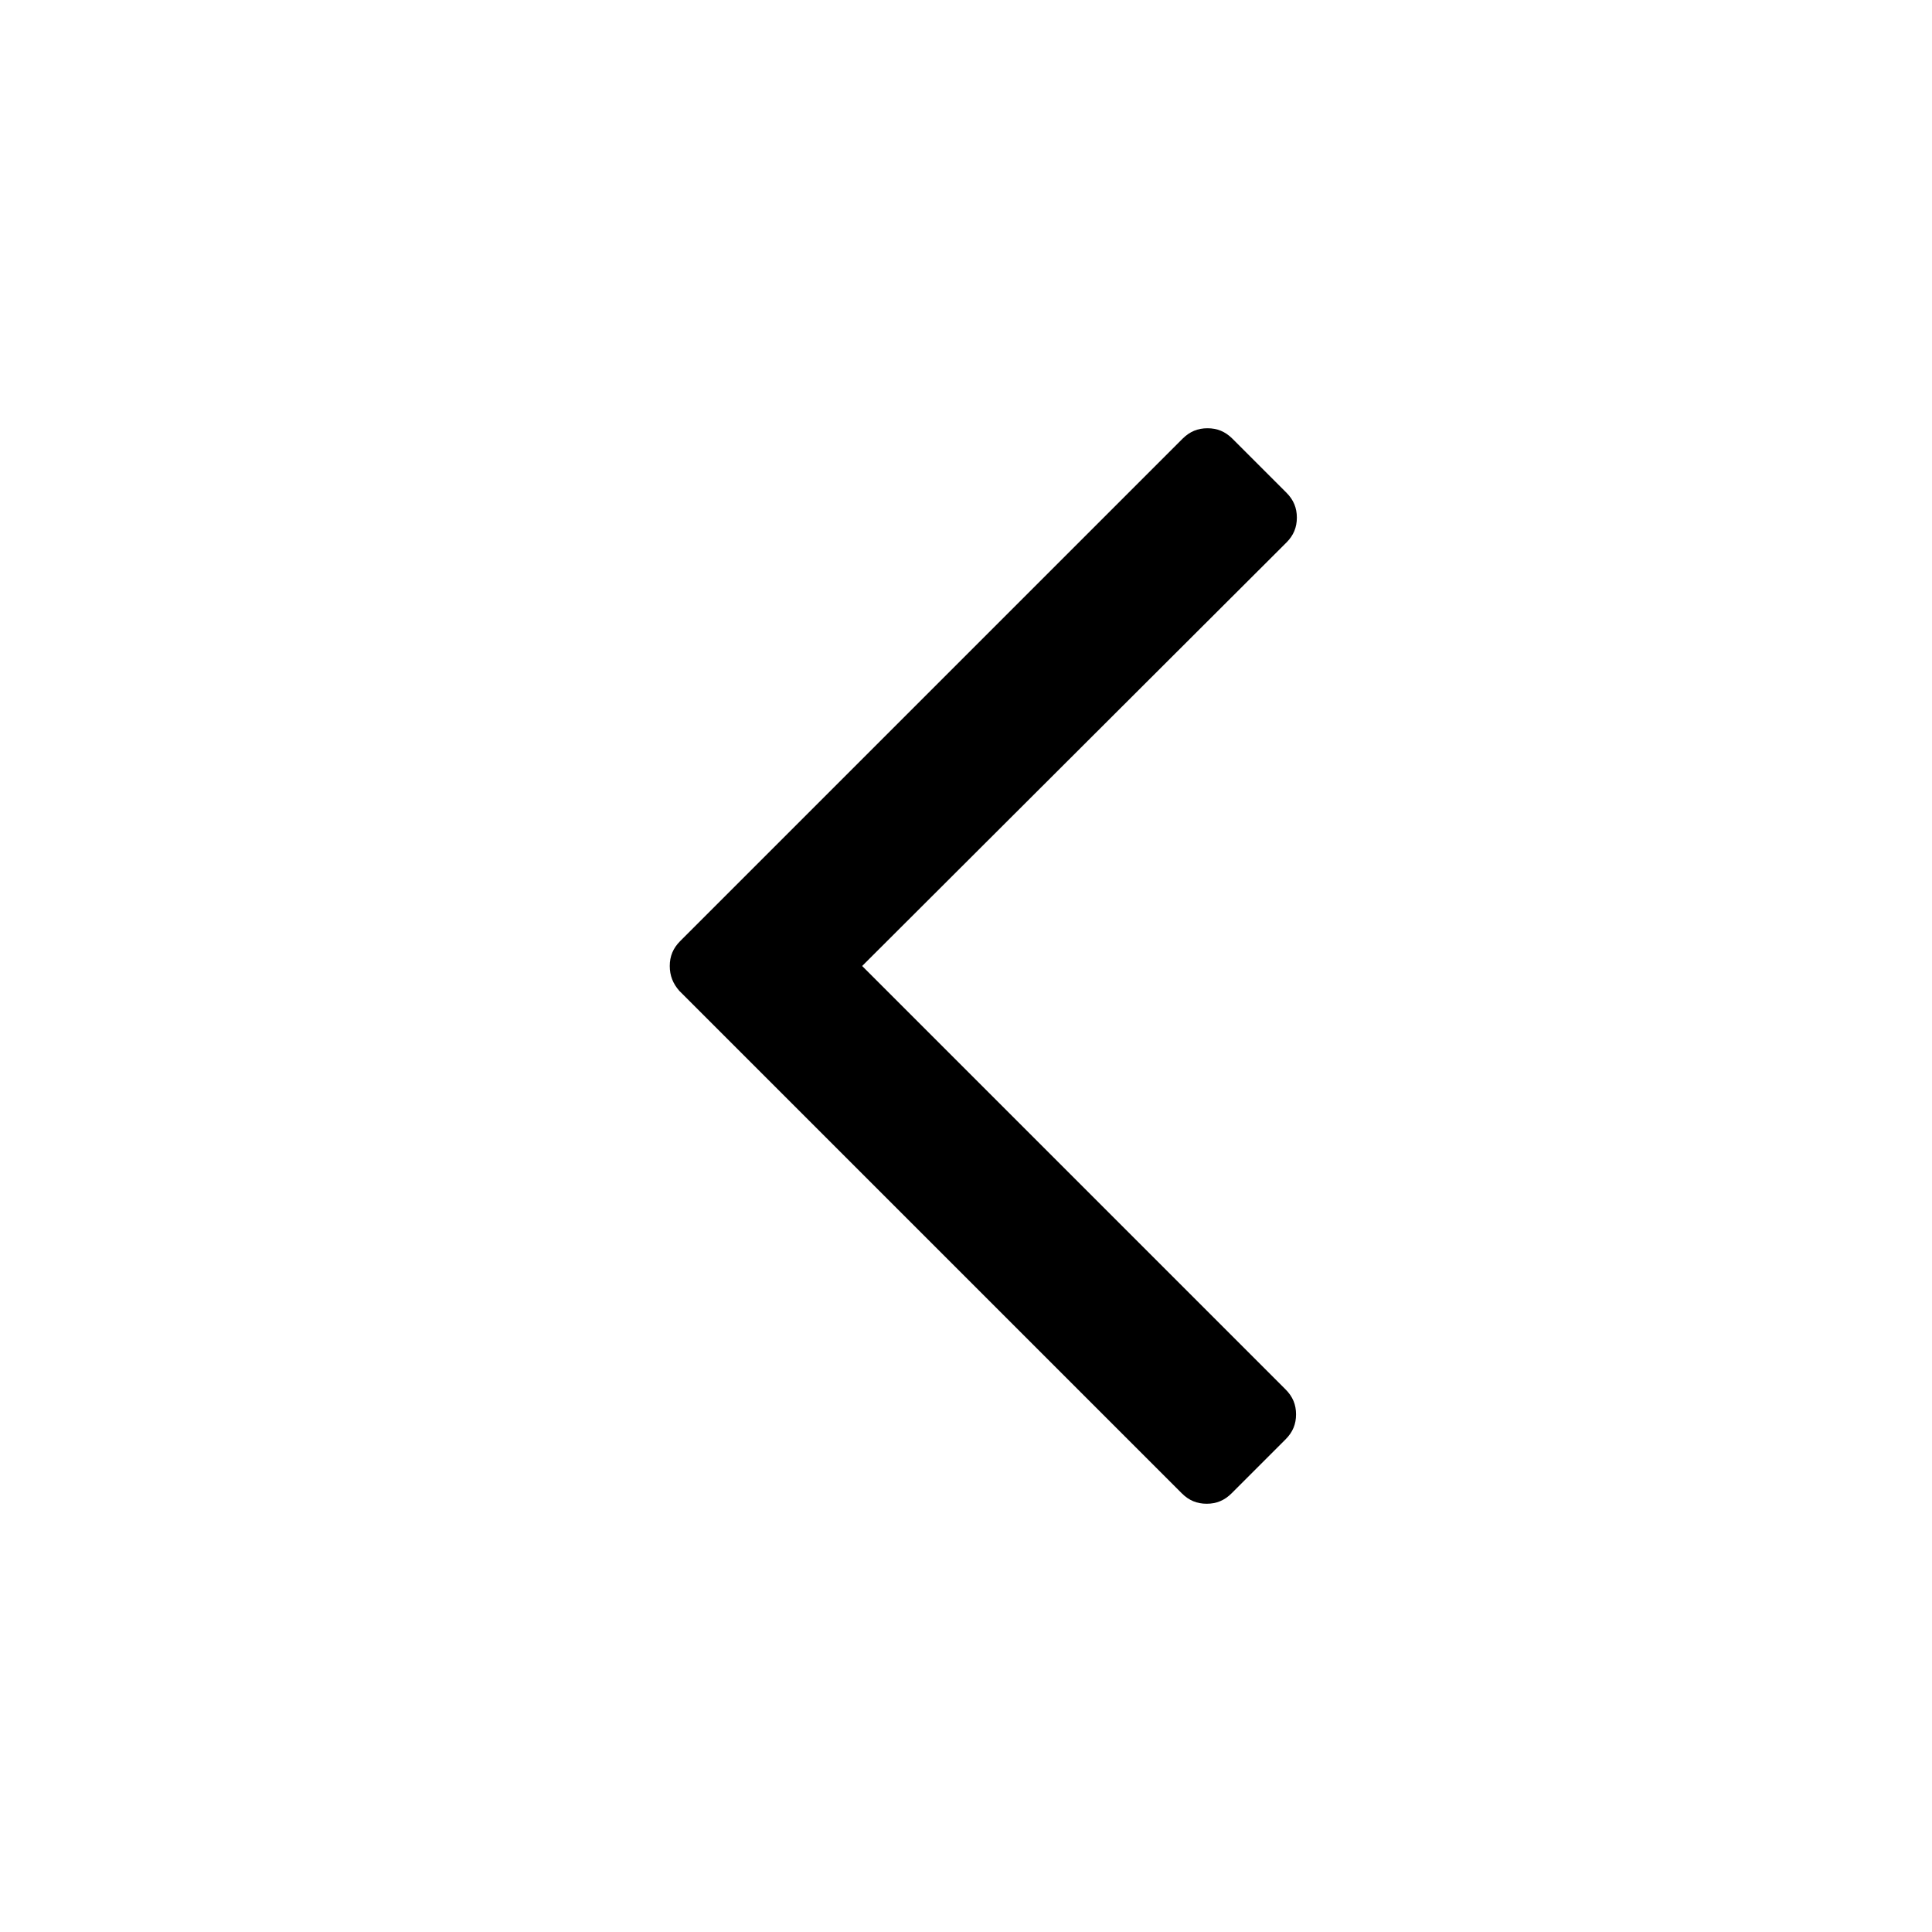 <svg version="1.1" id="Layer_1" xmlns="http://www.w3.org/2000/svg" xmlns:xlink="http://www.w3.org/1999/xlink" x="0px" y="0px"
	 viewBox="0 0 24 24" xml:space="preserve">
<path d="M16.11,6.43c0,0.12-0.04,0.22-0.13,0.31L10.71,12l5.26,5.26c0.09,0.09,0.13,0.19,0.13,0.31c0,0.12-0.04,0.22-0.13,0.31
	l-0.67,0.67c-0.09,0.09-0.19,0.13-0.31,0.13s-0.22-0.04-0.31-0.13l-6.24-6.24C8.36,12.22,8.32,12.12,8.32,12s0.04-0.22,0.13-0.31
	l6.24-6.24c0.09-0.09,0.19-0.13,0.31-0.13s0.22,0.04,0.31,0.13l0.67,0.67C16.07,6.21,16.11,6.31,16.11,6.43z"/>
</svg>
